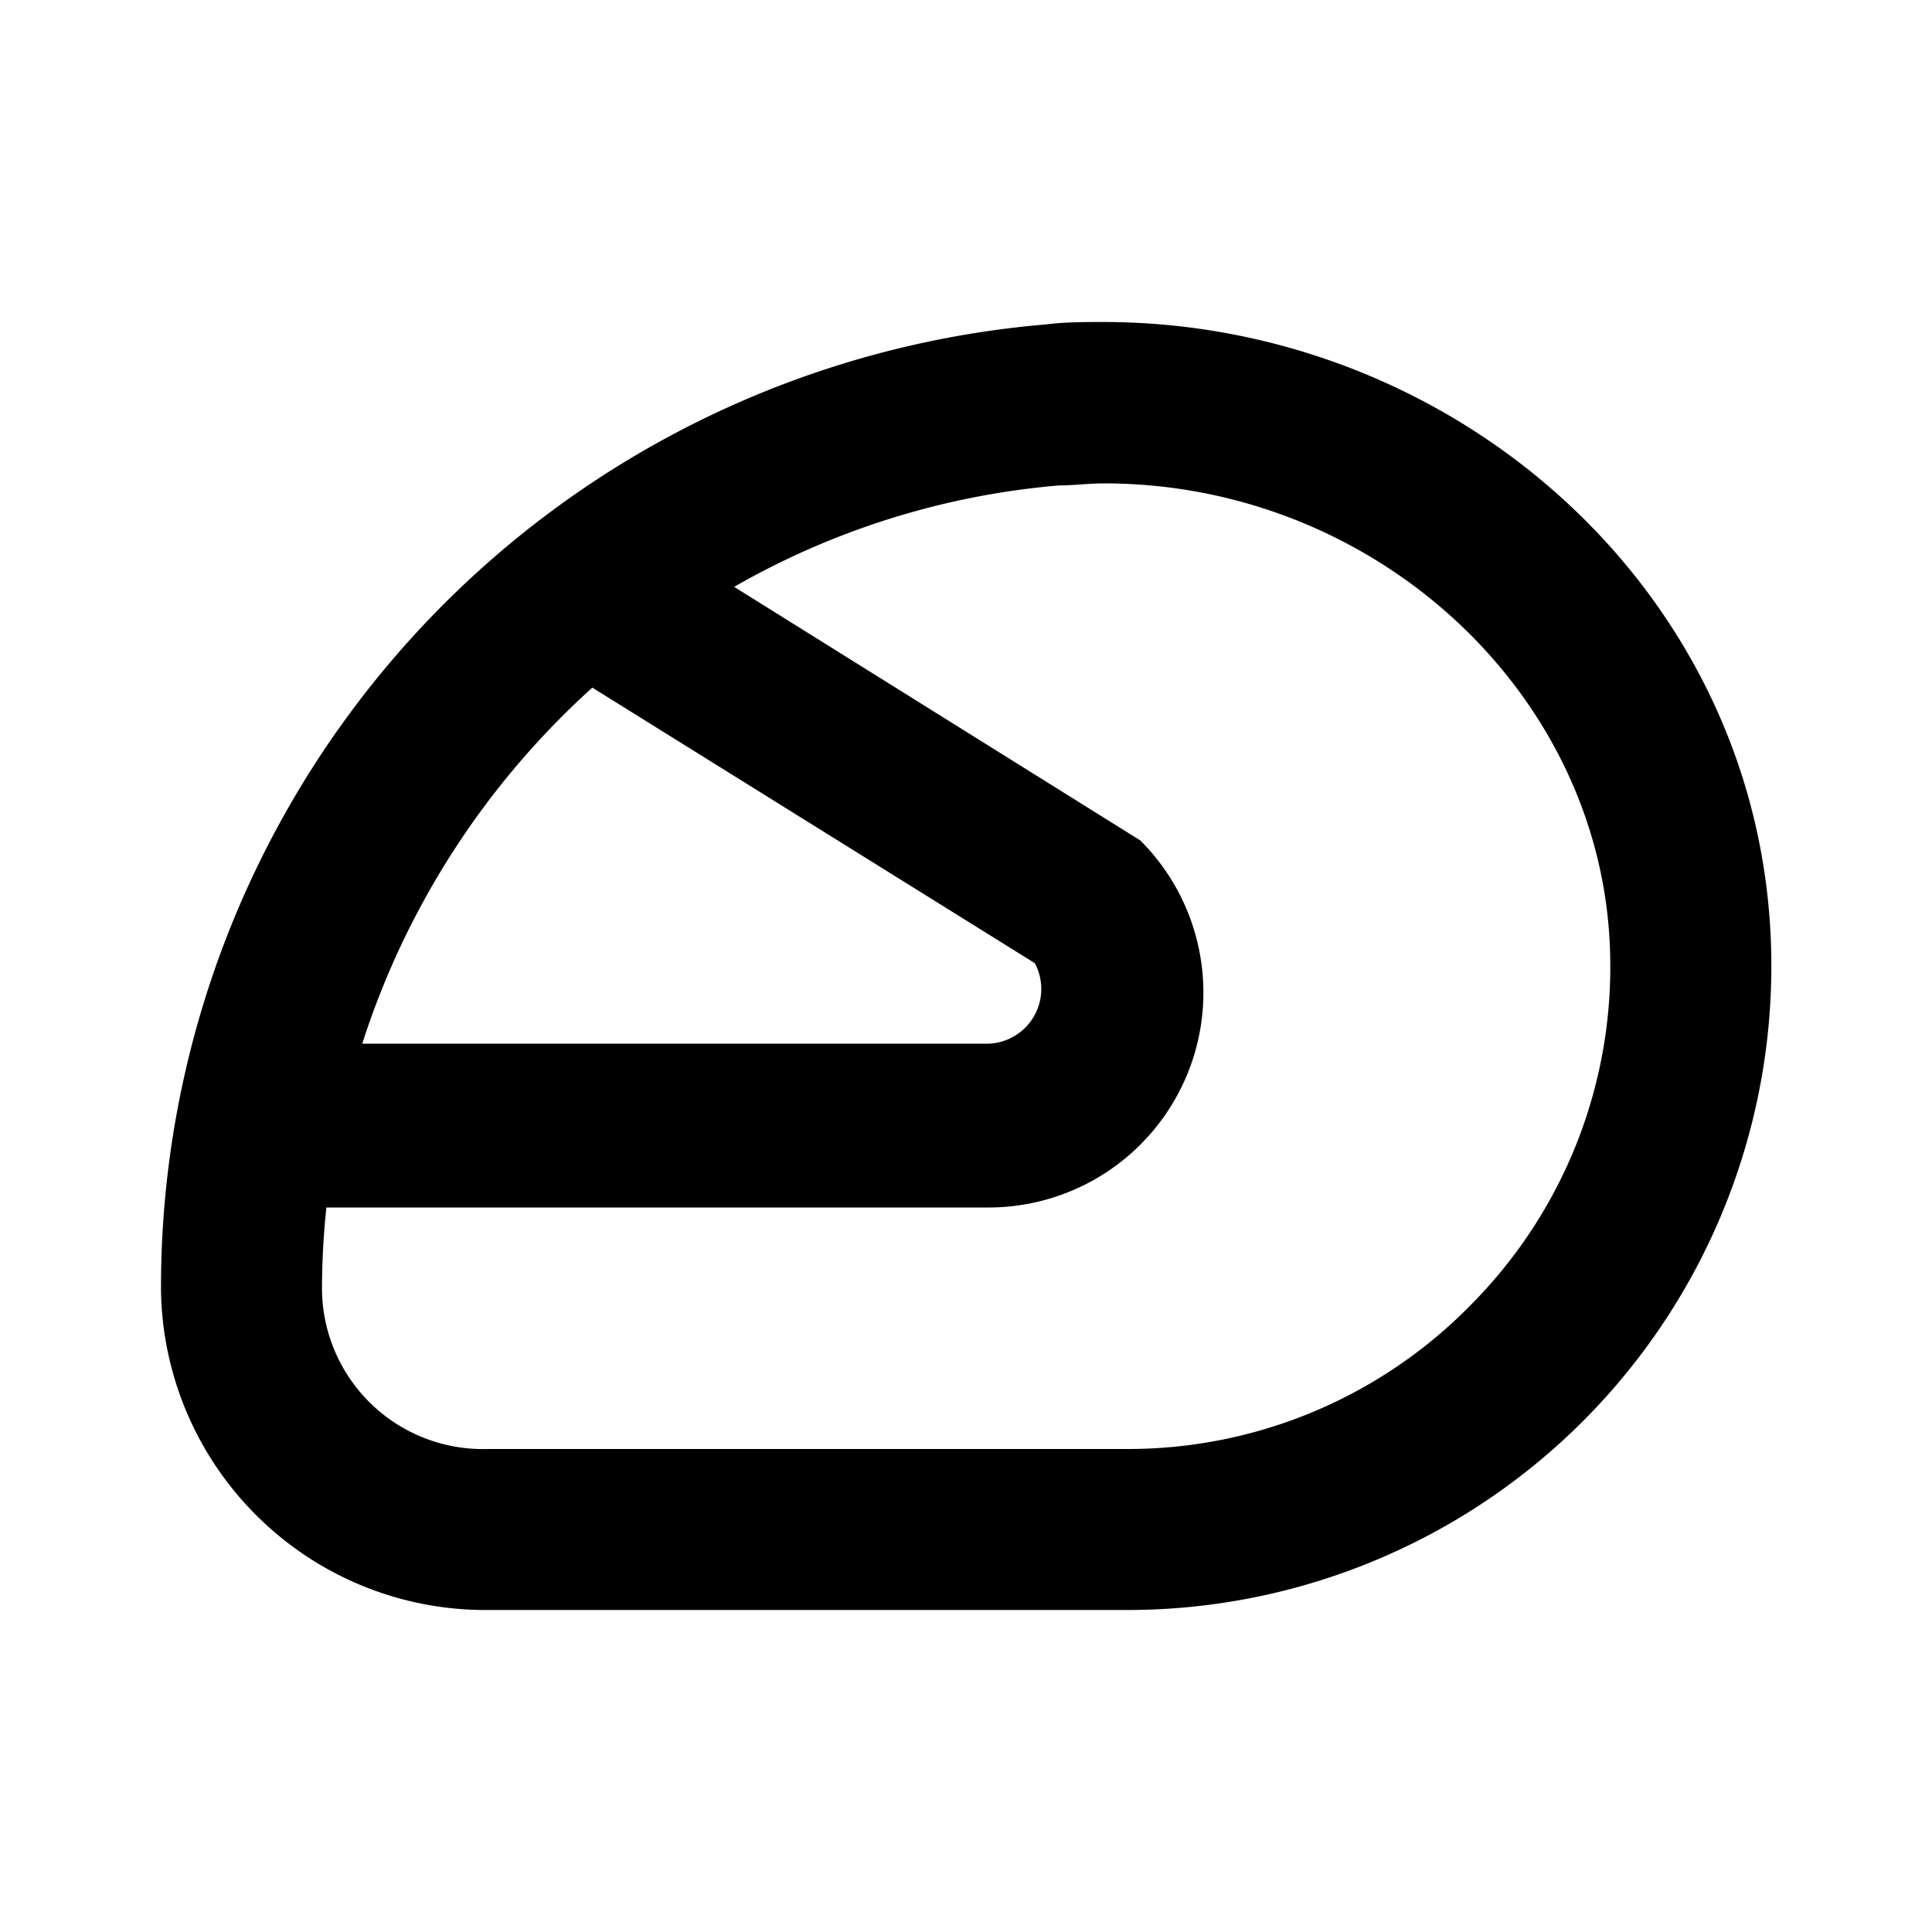 <svg xmlns="http://www.w3.org/2000/svg" viewBox="0 0 48 48"><rect width="48" height="48" style="fill:none"/><path d="M27.41,8c-.47,0-.95,0-1.42.06A24,24,0,0,0,4,32v.08A8.06,8.06,0,0,0,12.12,40H28A16,16,0,0,0,44,23.47C43.71,14.64,36.11,8,27.41,8Zm-12.7,9.08,11,6.85a1.36,1.36,0,0,1-1.16,2H9A20.25,20.25,0,0,1,14.71,17.09ZM36.62,32.34A11.92,11.92,0,0,1,28,36H12.12A4,4,0,0,1,8,32.06V32a18.85,18.85,0,0,1,.11-2H24.55a5.34,5.34,0,0,0,3.78-9.12L18.24,14.58a19.53,19.53,0,0,1,8.08-2.52c.36,0,.73-.05,1.09-.05C34.15,12,39.79,17.21,40,23.6A11.9,11.9,0,0,1,36.62,32.34Z"/></svg>